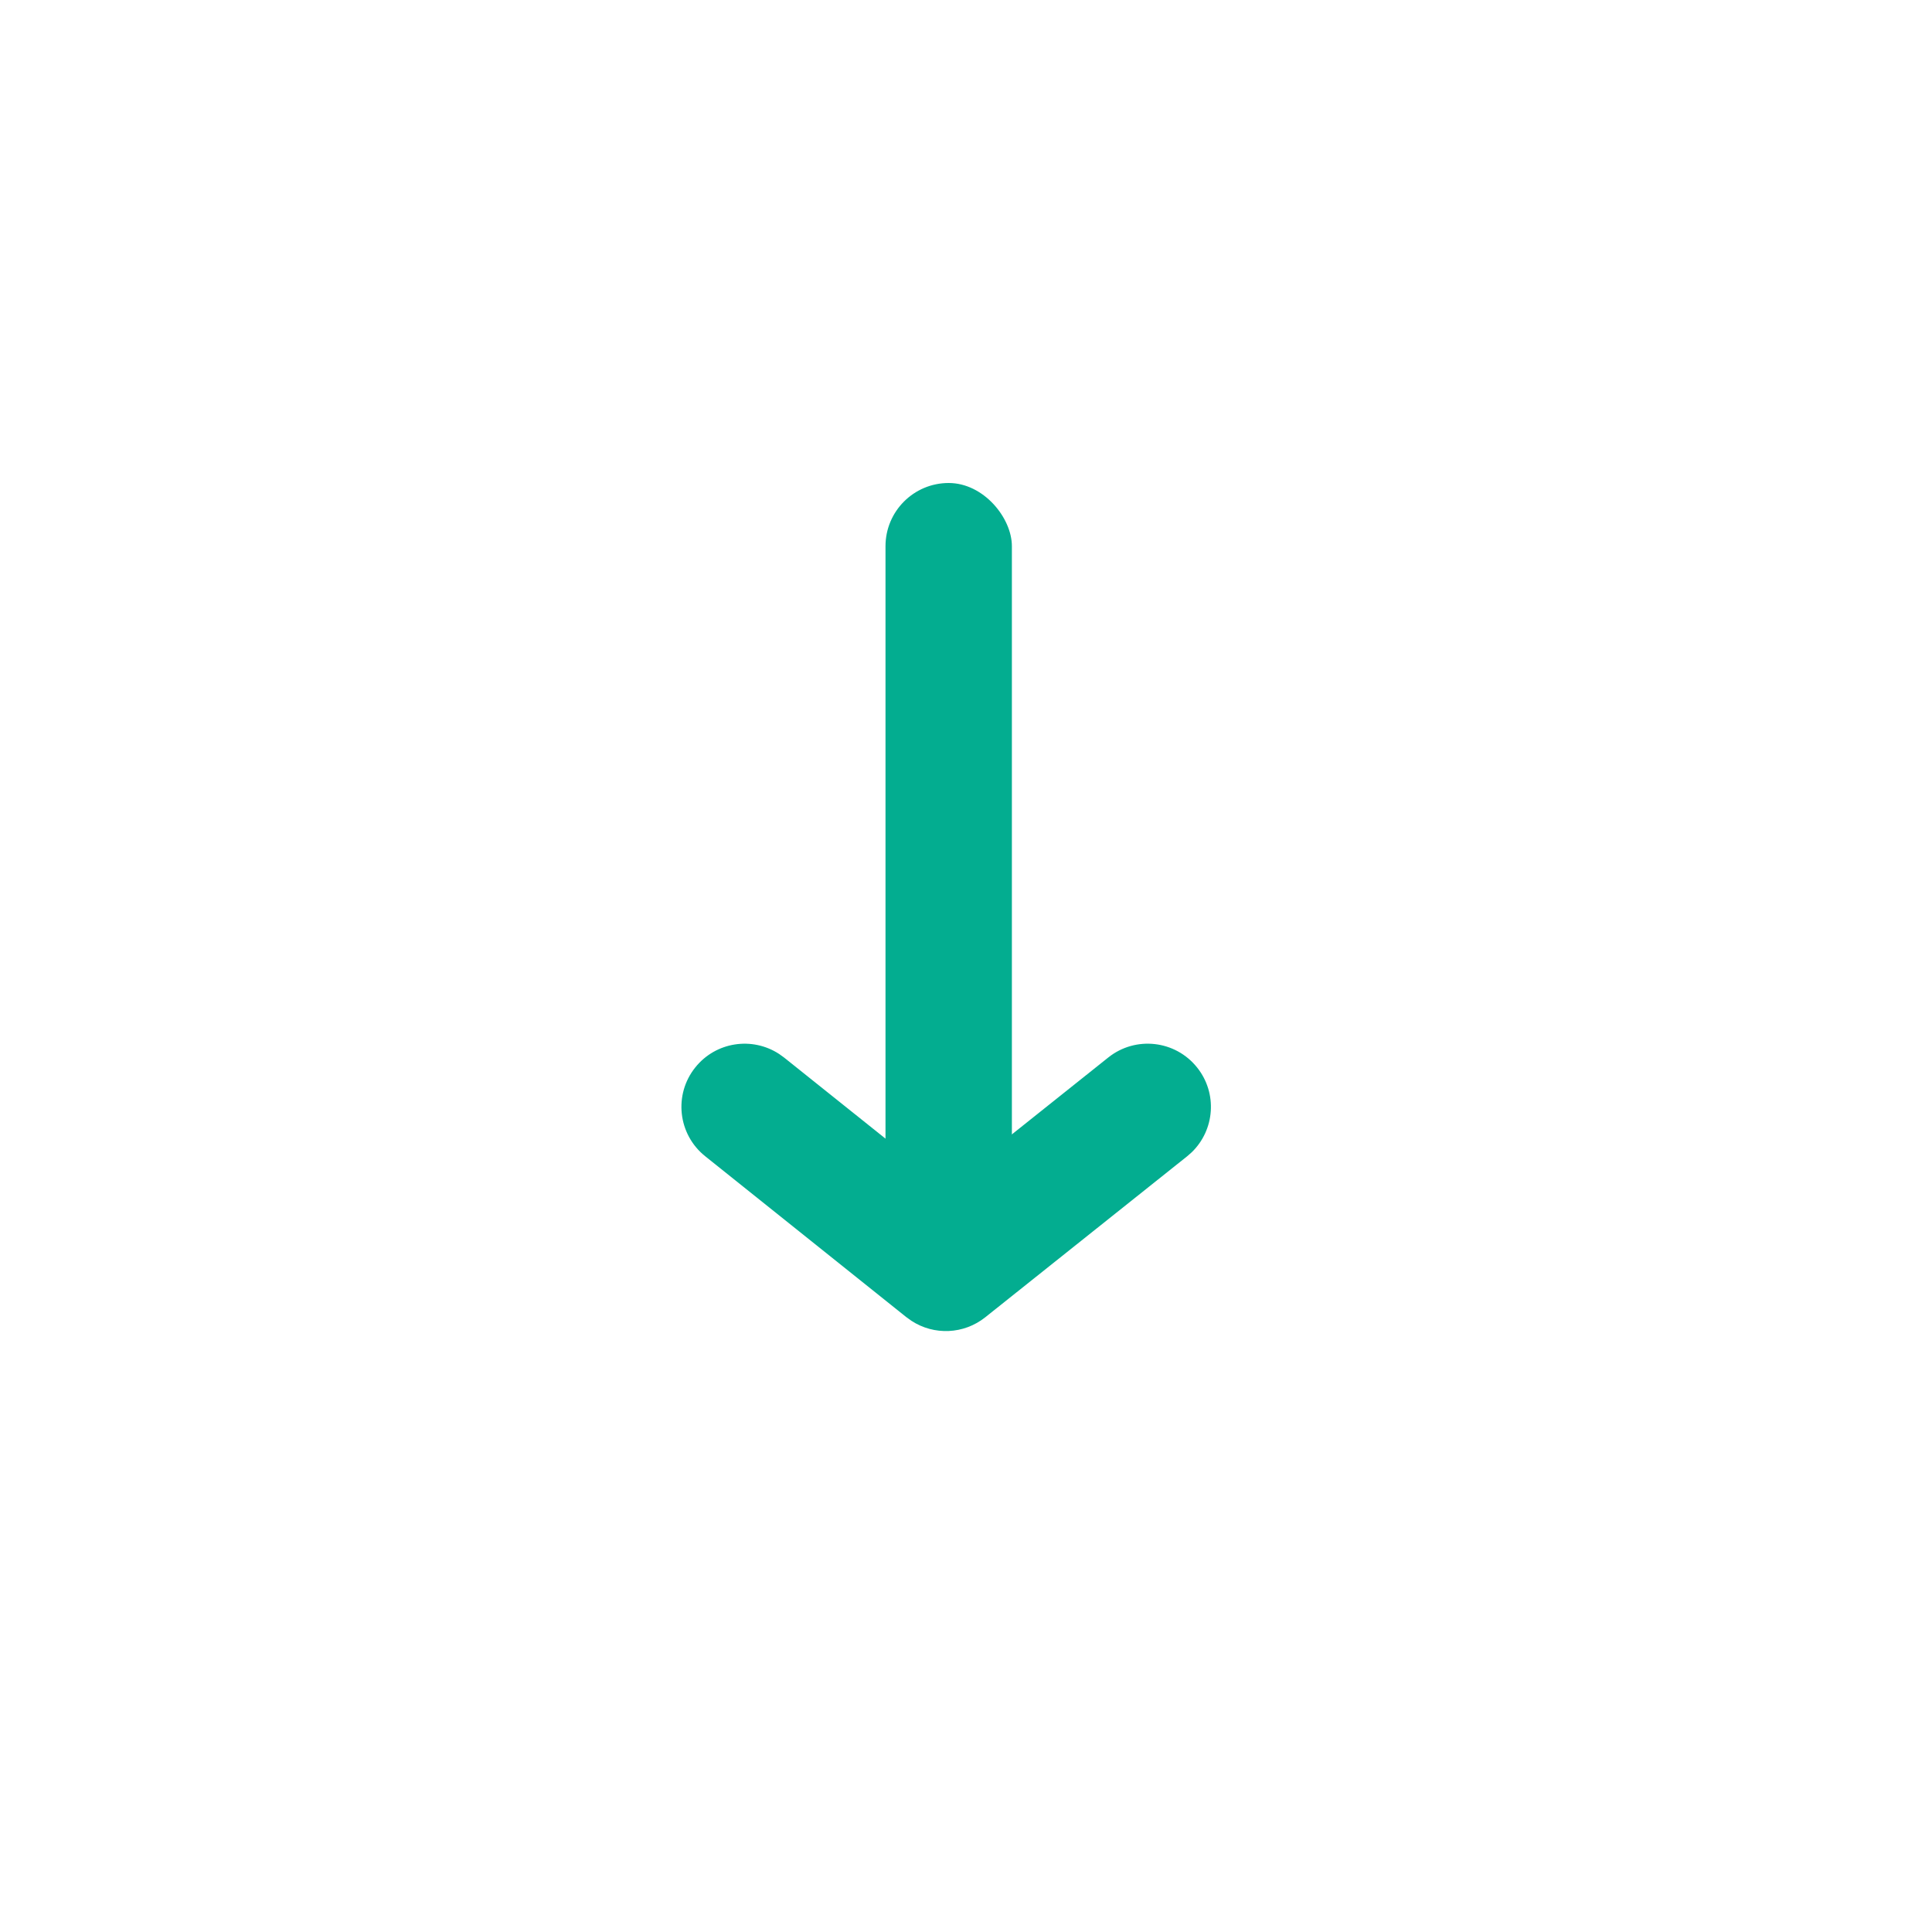 <?xml version="1.0" encoding="UTF-8"?>
<svg width="24px" height="24px" viewBox="0 0 24 24" version="1.1" xmlns="http://www.w3.org/2000/svg" xmlns:xlink="http://www.w3.org/1999/xlink">
    <title>组合icon</title>
    <g id="H5" stroke="none" stroke-width="1" fill="none" fill-rule="evenodd">
        <g id="移除流动性_极简版" transform="translate(-176, -439)">
            <g id="编组-3" transform="translate(16, 228)">
                <g id="组合icon" transform="translate(160, 211)">
                    <circle id="椭圆形" cx="12" cy="12" r="12"></circle>
                    <g id="编组-16" transform="translate(8, 6)" fill="#03AD90">
                        <rect id="矩形" x="3" y="0" width="1.57" height="9.5" rx="0.785"></rect>
                        <path d="M5.768,7.136 C6.107,6.866 6.601,6.922 6.871,7.261 C7.126,7.58 7.091,8.036 6.804,8.314 L6.747,8.364 L4.239,10.364 C3.973,10.576 3.603,10.591 3.323,10.408 L3.26,10.363 L0.76,8.363 C0.421,8.092 0.366,7.598 0.637,7.26 C0.892,6.941 1.344,6.874 1.679,7.093 L1.74,7.137 L3.751,8.745 L5.768,7.136 Z" id="路径" fill-rule="nonzero"></path>
                    </g>
                </g>
            </g>
        </g>
    </g>
</svg>